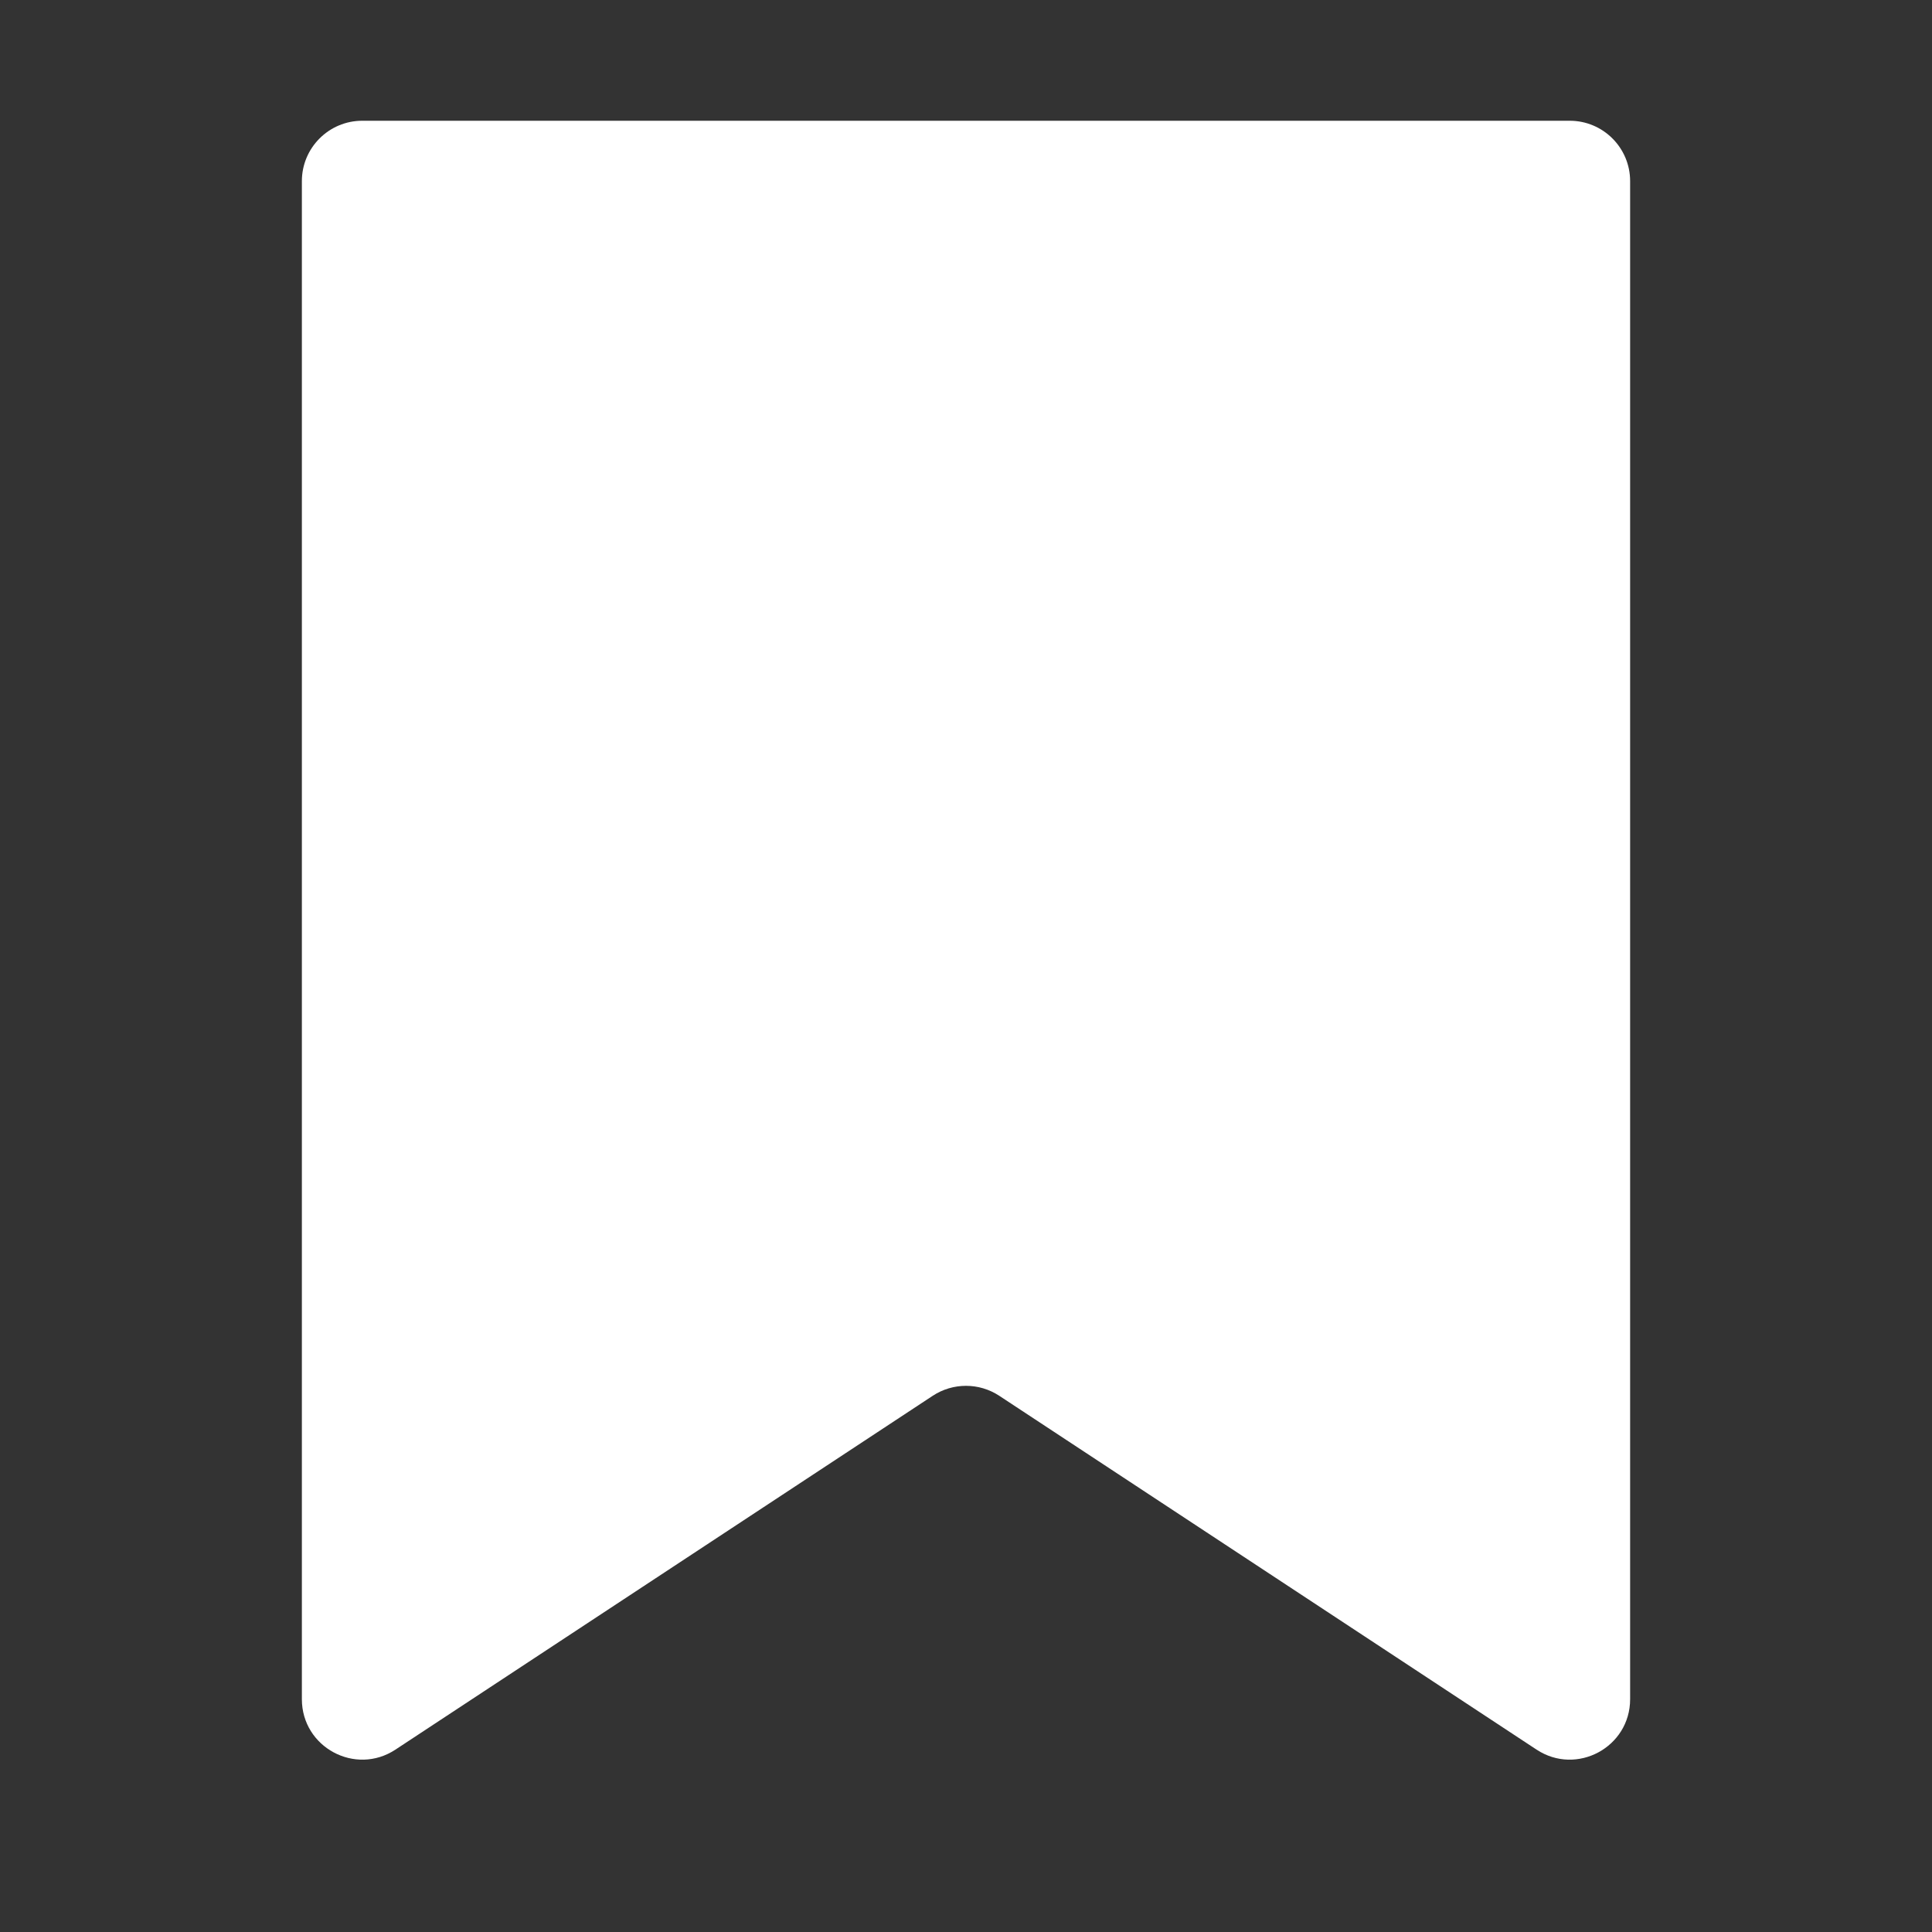 <svg width="32" height="32" viewBox="0 0 32 32" fill="none" xmlns="http://www.w3.org/2000/svg">
<rect x="0" y="0" width="32" height="32" fill="#333333" stroke="none"/>
<path d="M15.45 23.118C15.784 22.899 16.216 22.899 16.55 23.118L25.45 28.979C26.115 29.417 27 28.94 27 28.144V3C27 2.448 26.552 2 26 2H6C5.448 2 5 2.448 5 3V28.144C5 28.94 5.885 29.417 6.55 28.979L15.45 23.118Z" fill="white"/>
</svg>
